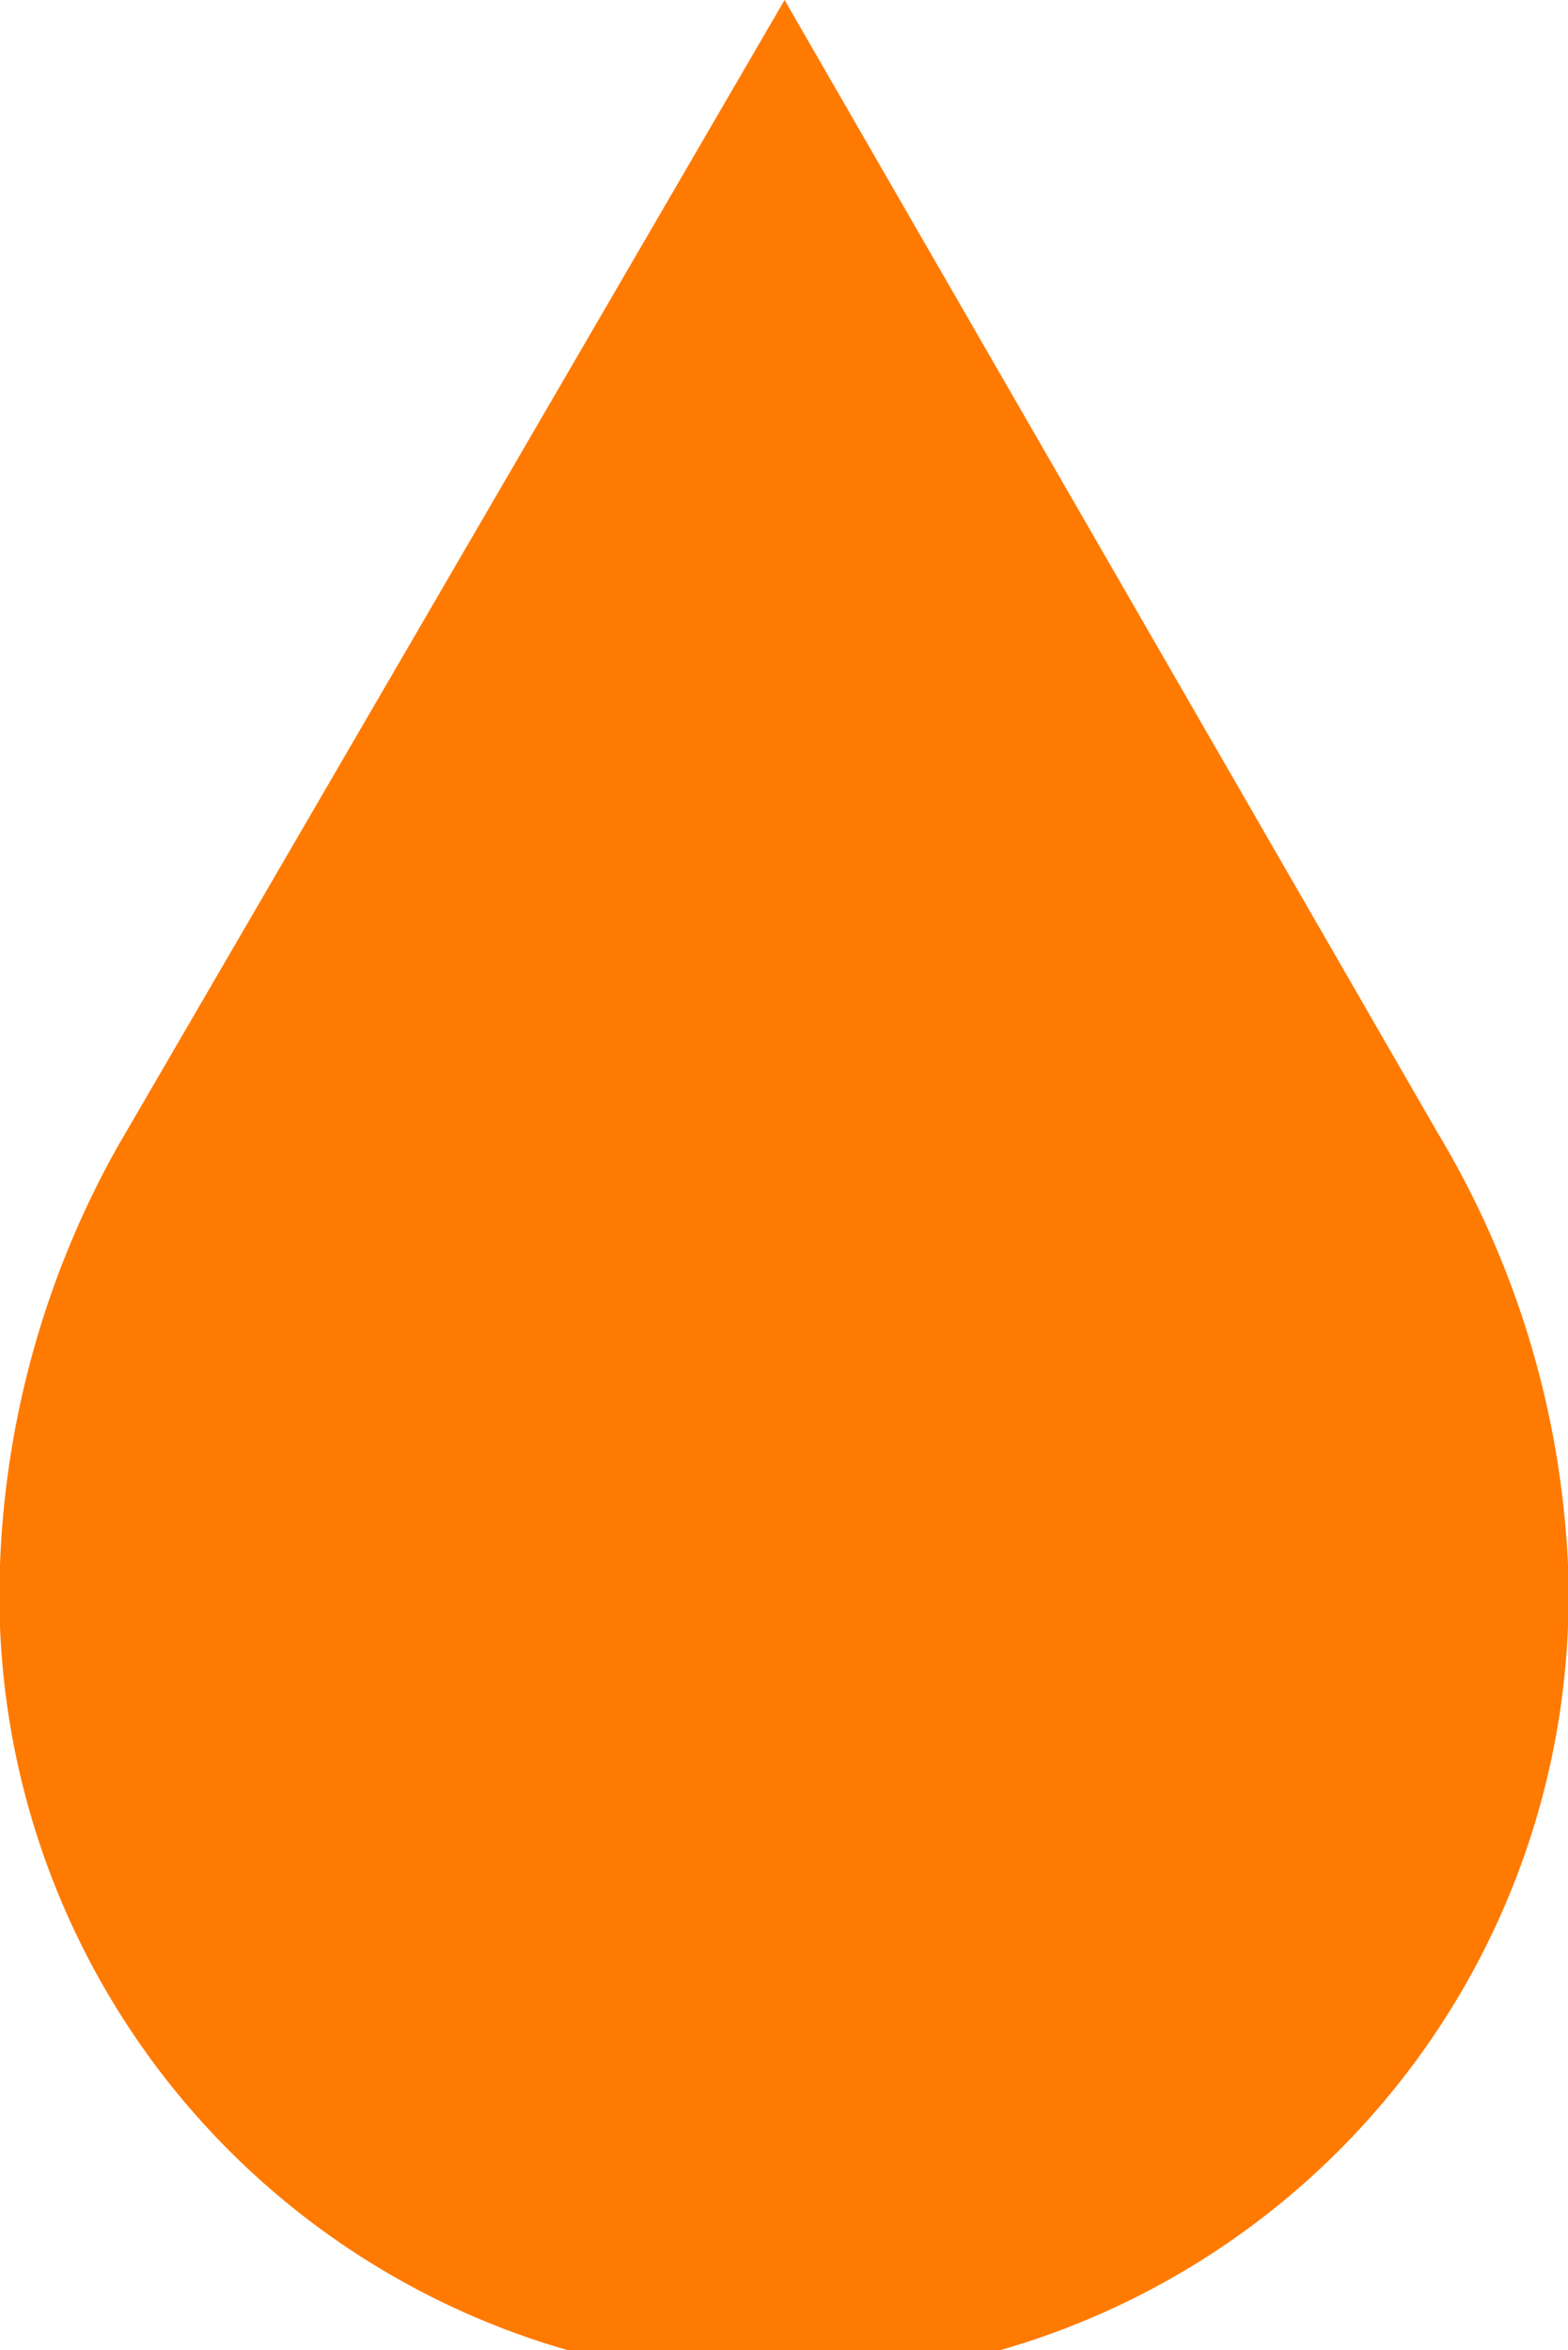 <svg xmlns="http://www.w3.org/2000/svg" viewBox="0 0 13.35 20"><defs><style>.cls-1{fill:#ff7a00;}</style></defs><title>water1</title><g id="katman_2" data-name="katman 2"><g id="katman_1-2" data-name="katman 1"><path class="cls-1" d="M12.24,9.64,6.68,0,1,9.76H1a7.86,7.86,0,0,0-1,3.56,6.68,6.68,0,1,0,13.35,0A7.82,7.82,0,0,0,12.24,9.64Z"/></g></g></svg>